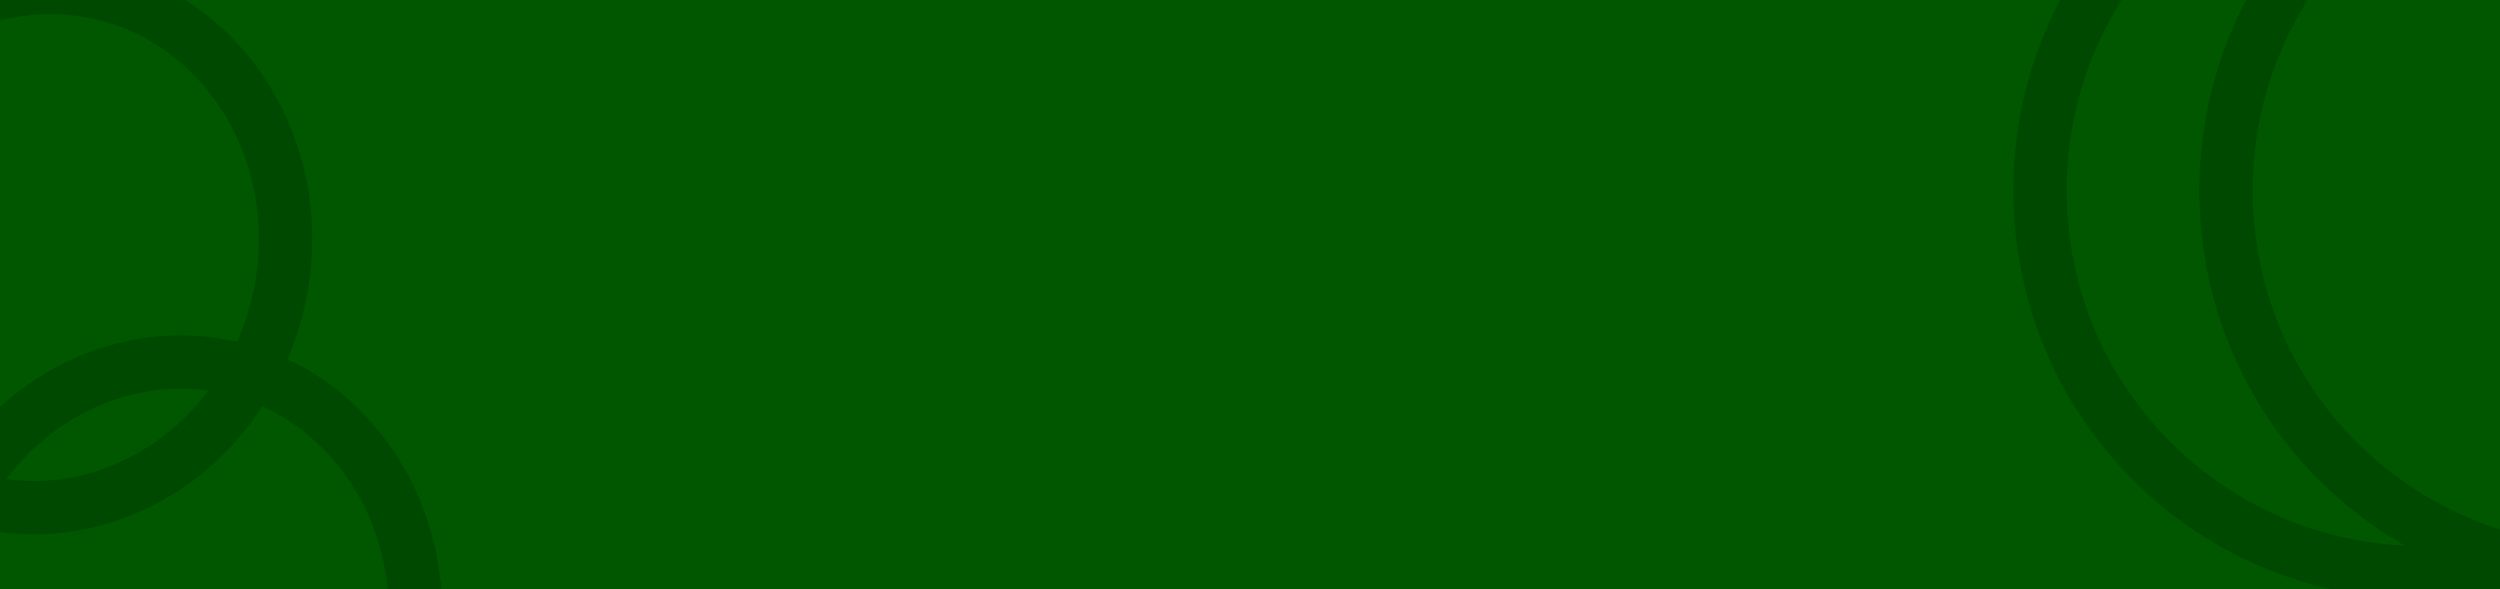 <svg width="1922" height="453" viewBox="0 0 1922 453" fill="none" xmlns="http://www.w3.org/2000/svg">
<g clip-path="url(#clip0_3970_19297)">
<rect width="1922" height="453" fill="#005700"/>
<path d="M1642.71 -49.581C1750.88 -171.966 1937.24 -183.768 2058.92 -76.209C2180.61 31.35 2191.78 217.743 2083.6 340.128C1975.42 462.513 1789.07 474.315 1667.38 366.756C1545.7 259.197 1534.53 72.804 1642.71 -49.581Z" stroke="#004900" stroke-width="41"/>
<path d="M1785.71 -49.581C1893.88 -171.966 2080.24 -183.768 2201.92 -76.209C2323.61 31.35 2334.78 217.743 2226.6 340.128C2118.42 462.513 1932.07 474.315 1810.38 366.756C1688.7 259.197 1677.53 72.804 1785.71 -49.581Z" stroke="#004900" stroke-width="41"/>
<path d="M178.039 282.869C276.941 305.913 339.296 411.332 313.844 520.571C288.391 629.81 185.862 696.811 86.961 673.768C-11.941 650.724 -74.296 545.304 -48.843 436.066C-23.391 326.827 79.138 259.825 178.039 282.869Z" stroke="#004900" stroke-width="41"/>
<path d="M78.039 -5.131C176.941 17.913 239.296 123.332 213.844 232.571C188.391 341.81 85.862 408.811 -13.039 385.768C-111.941 362.724 -174.296 257.304 -148.844 148.066C-123.391 38.827 -20.862 -28.175 78.039 -5.131Z" stroke="#004900" stroke-width="41"/>
</g>
<defs>
<clipPath id="clip0_3970_19297">
<rect width="1922" height="453" fill="white"/>
</clipPath>
</defs>
</svg>
